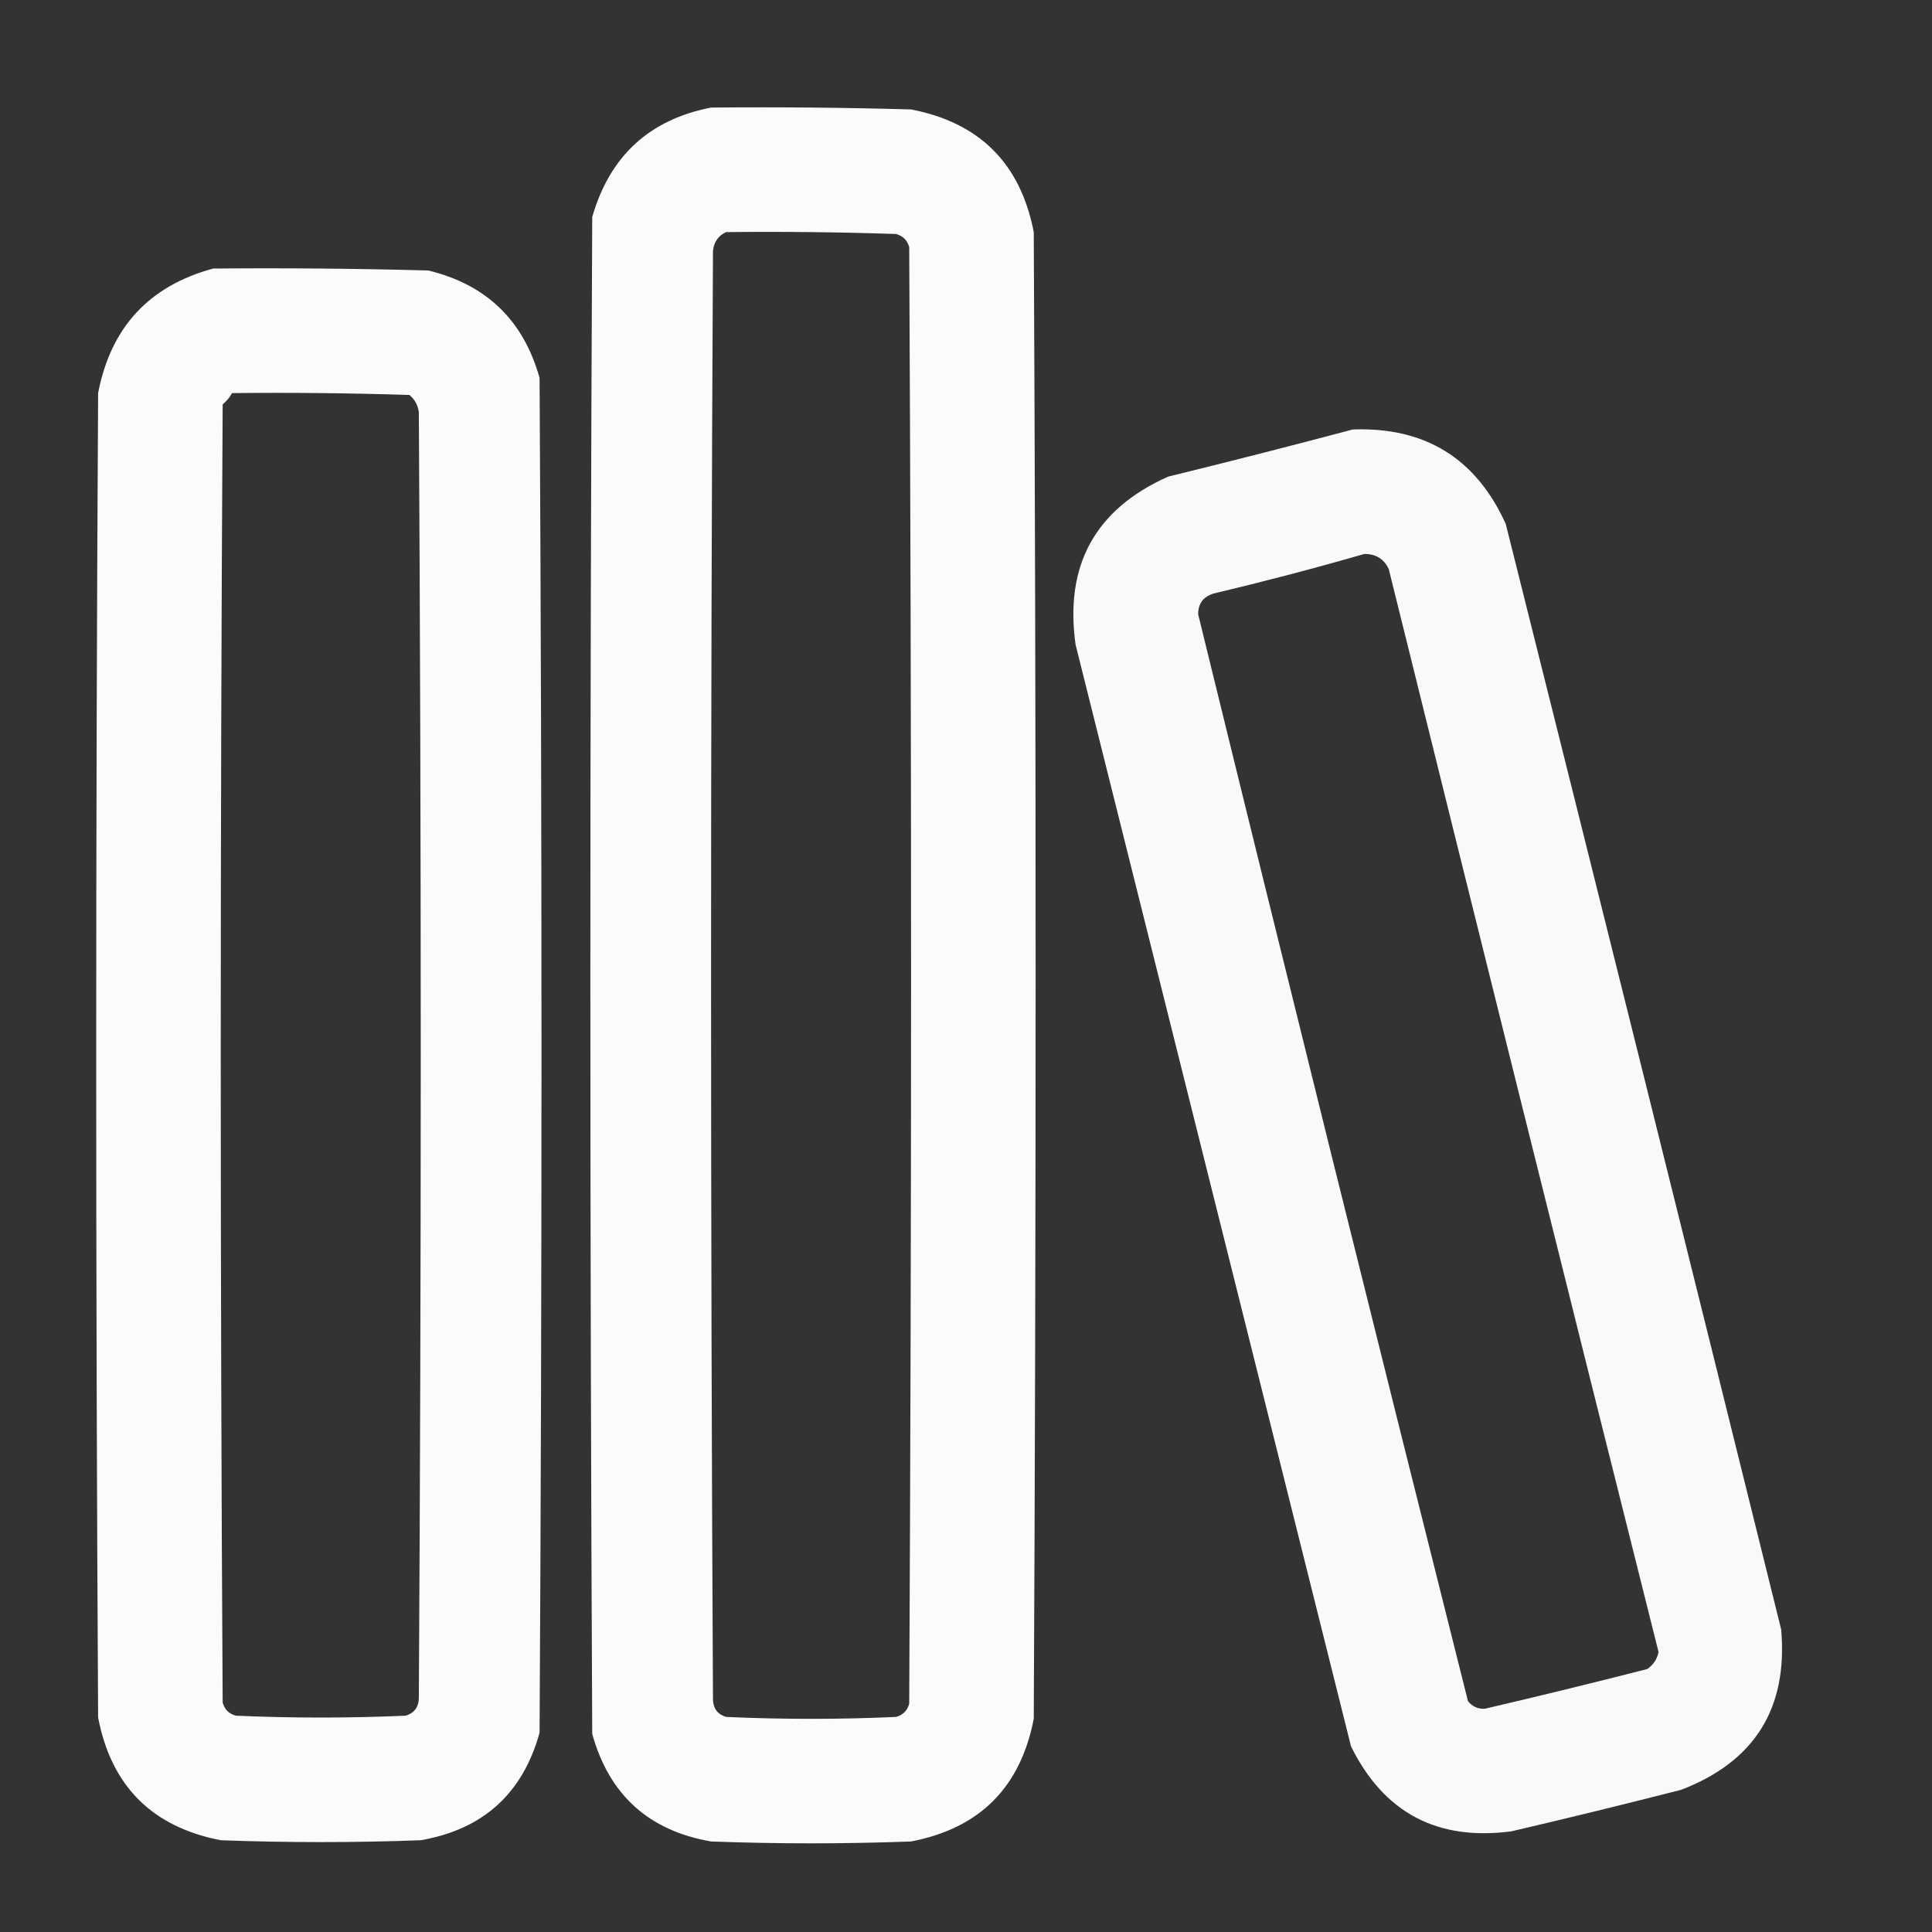 <svg width="28" height="28" viewBox="0 0 28 28" fill="none" xmlns="http://www.w3.org/2000/svg">
    <rect x="0" y="0" width="28" height="28" fill="#333333" stroke="none"/>
    <path opacity="0.98" fill-rule="evenodd" clip-rule="evenodd"
        d="M10.306 1.559C11.272 1.55 12.238 1.559 13.204 1.586C14.198 1.778 14.79 2.37 14.982 3.364C15.018 10.546 15.018 17.728 14.982 24.91C14.79 25.904 14.198 26.497 13.204 26.688C12.238 26.724 11.272 26.724 10.306 26.688C9.402 26.532 8.828 26.012 8.583 25.129C8.547 17.801 8.547 10.473 8.583 3.145C8.837 2.262 9.411 1.733 10.306 1.559ZM10.524 3.364C11.345 3.355 12.165 3.364 12.985 3.391C13.086 3.418 13.149 3.482 13.177 3.582C13.213 10.619 13.213 17.655 13.177 24.692C13.149 24.792 13.086 24.856 12.985 24.883C12.165 24.92 11.345 24.92 10.524 24.883C10.403 24.848 10.339 24.765 10.333 24.637C10.296 17.637 10.296 10.637 10.333 3.637C10.347 3.505 10.411 3.414 10.524 3.364Z"
        fill="white" />
    <path opacity="0.98" fill-rule="evenodd" clip-rule="evenodd"
        d="M3.09 3.892C4.129 3.883 5.168 3.892 6.207 3.92C7.049 4.124 7.587 4.643 7.82 5.478C7.857 12.023 7.857 18.567 7.82 25.111C7.576 25.994 7.001 26.513 6.098 26.67C5.132 26.706 4.165 26.706 3.199 26.67C2.206 26.478 1.613 25.886 1.422 24.892C1.385 18.494 1.385 12.095 1.422 5.697C1.605 4.744 2.161 4.143 3.09 3.892ZM3.363 5.697C4.22 5.688 5.077 5.697 5.934 5.724C6.01 5.788 6.055 5.87 6.07 5.97C6.107 12.187 6.107 18.403 6.07 24.619C6.064 24.747 6 24.829 5.879 24.865C5.059 24.901 4.238 24.901 3.418 24.865C3.318 24.838 3.254 24.774 3.227 24.674C3.19 18.403 3.19 12.132 3.227 5.861C3.284 5.813 3.329 5.759 3.363 5.697Z"
        fill="white" />
    <path opacity="0.965" fill-rule="evenodd" clip-rule="evenodd"
        d="M19.607 6.224C20.654 6.187 21.392 6.643 21.822 7.592C23.161 12.931 24.492 18.272 25.814 23.615C25.914 24.755 25.431 25.53 24.365 25.939C23.547 26.148 22.727 26.349 21.904 26.541C20.831 26.683 20.056 26.273 19.58 25.31C18.249 19.988 16.919 14.665 15.588 9.342C15.427 8.191 15.873 7.38 16.928 6.908C17.829 6.687 18.723 6.459 19.607 6.224ZM19.771 8.029C19.939 8.026 20.057 8.099 20.127 8.248C21.422 13.482 22.725 18.713 24.037 23.943C24.016 24.046 23.962 24.128 23.873 24.189C23.091 24.389 22.307 24.581 21.521 24.764C21.419 24.77 21.337 24.733 21.275 24.654C19.955 19.408 18.651 14.158 17.365 8.904C17.363 8.751 17.436 8.651 17.584 8.603C18.324 8.427 19.053 8.236 19.771 8.029Z"
        fill="white" />
</svg>
    